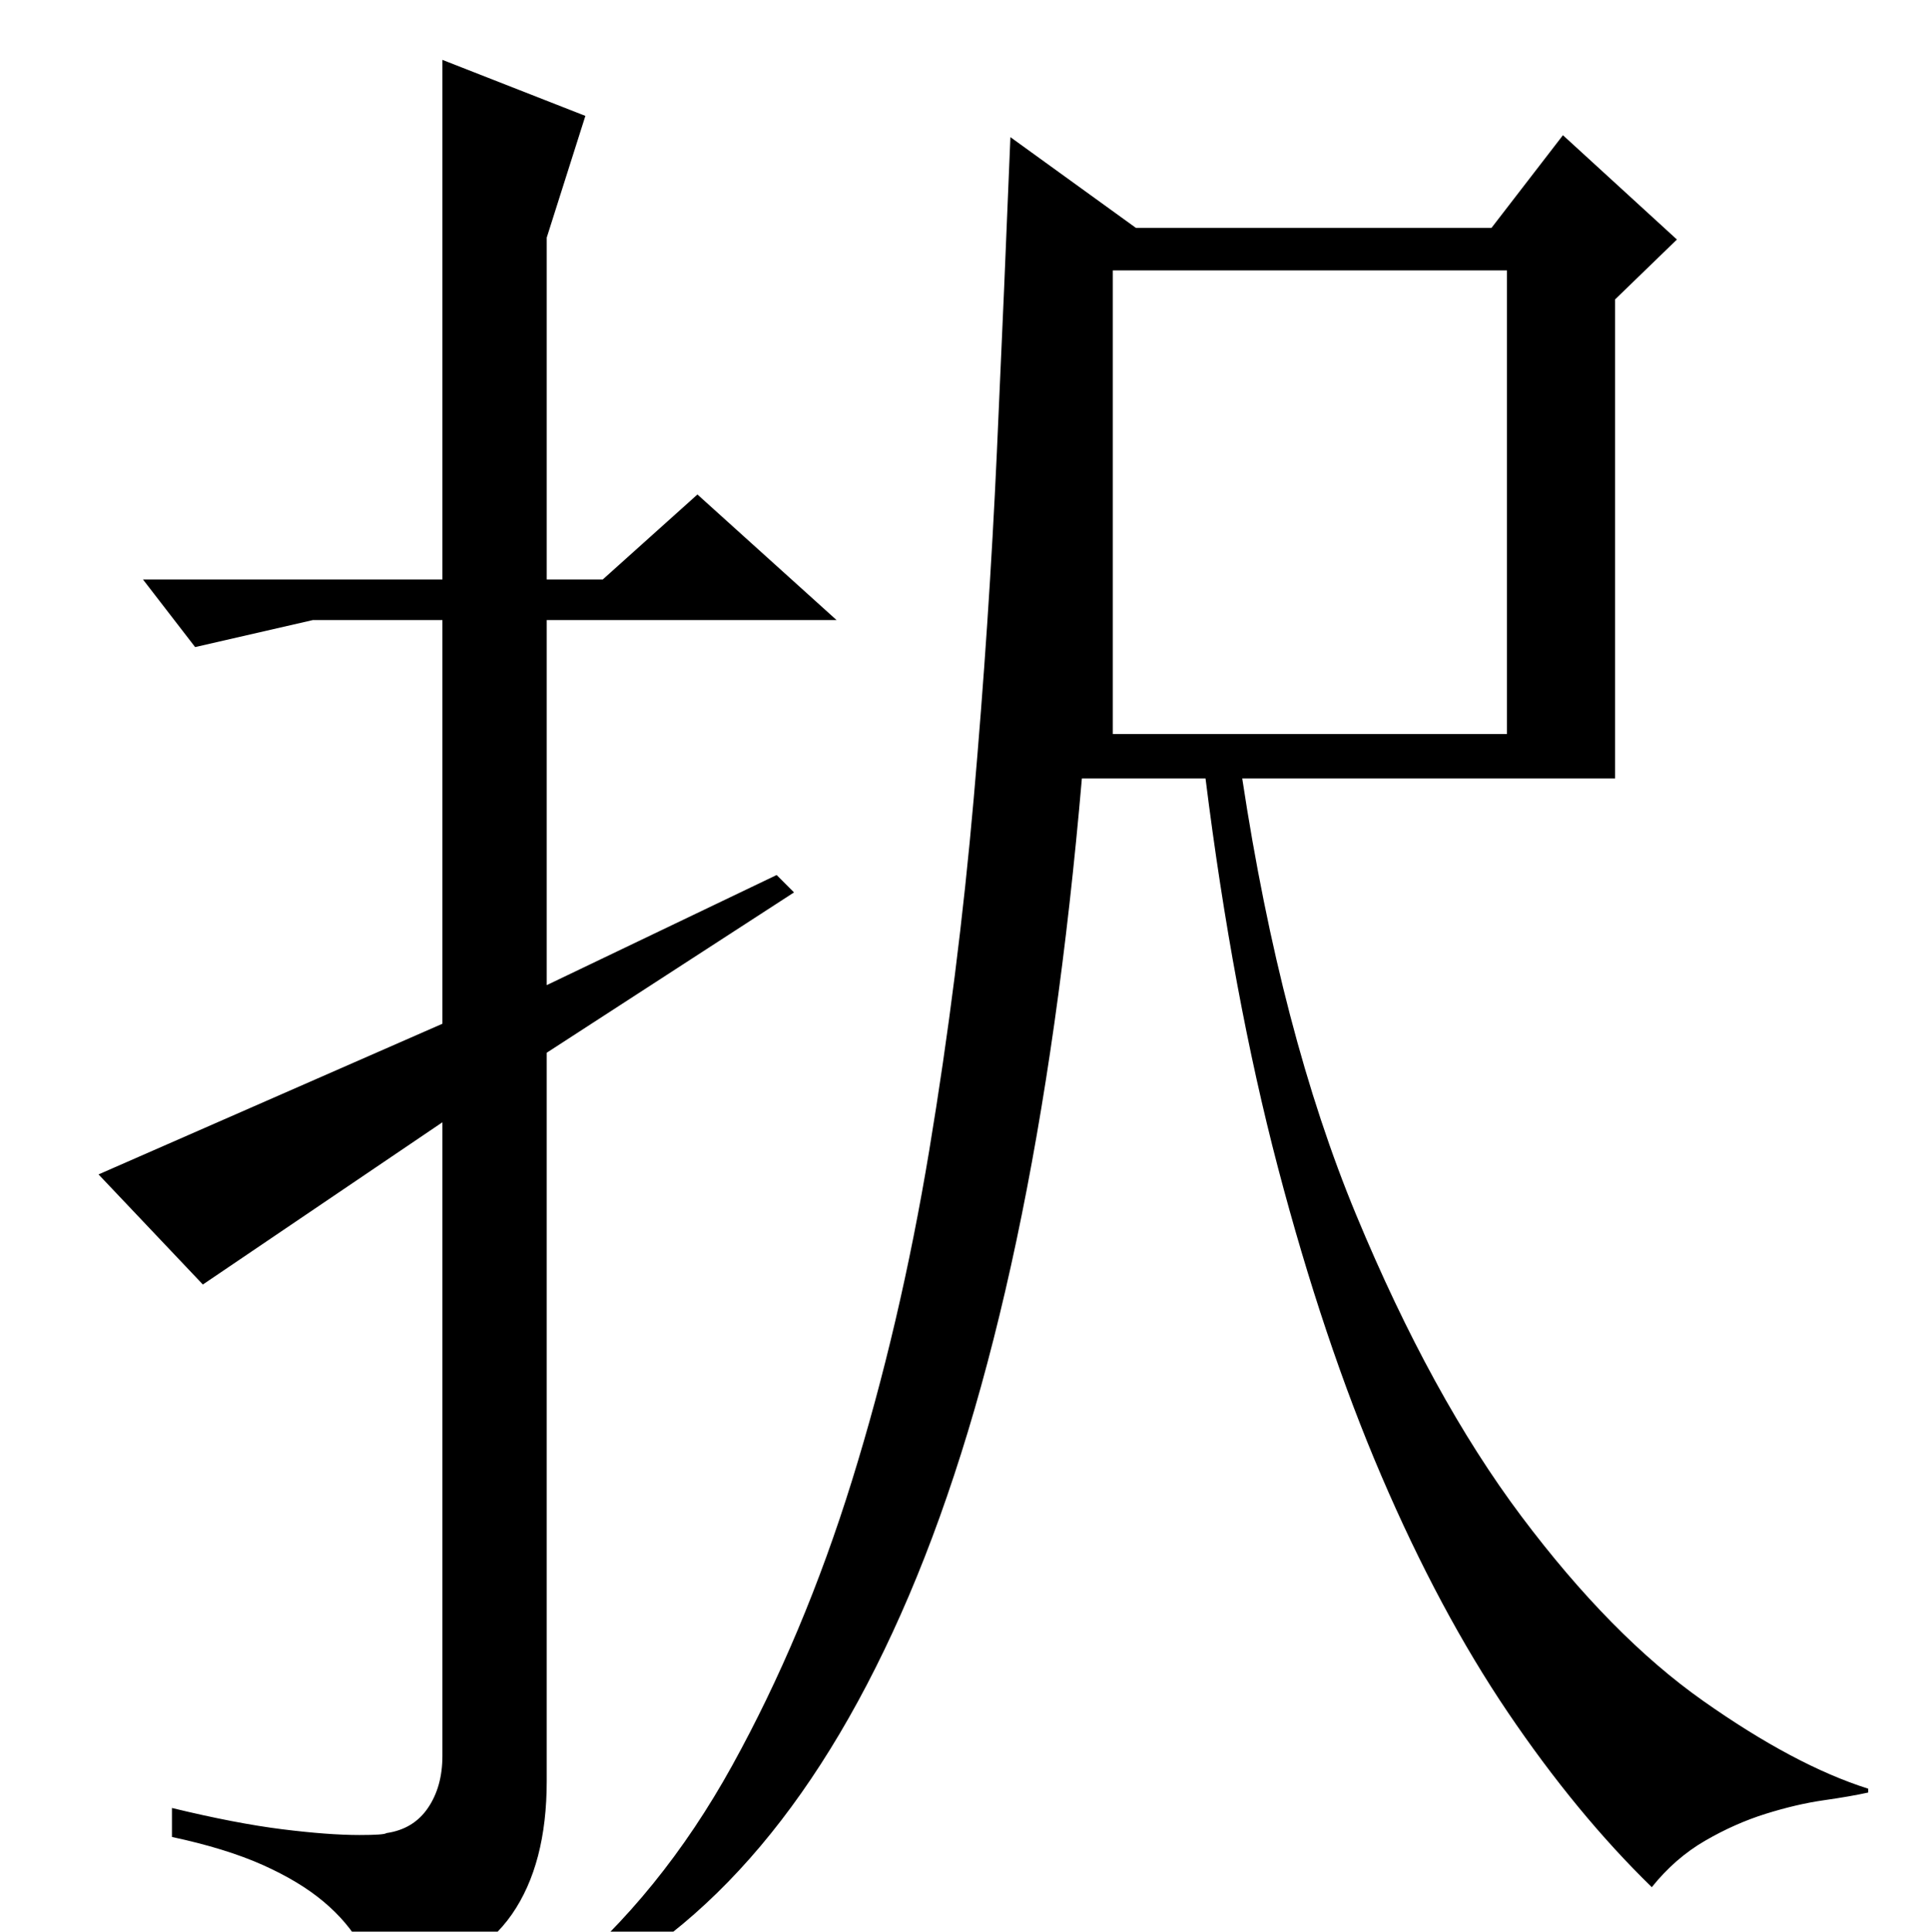 <?xml version="1.0" standalone="no"?>
<!DOCTYPE svg PUBLIC "-//W3C//DTD SVG 1.1//EN" "http://www.w3.org/Graphics/SVG/1.1/DTD/svg11.dtd" >
<svg xmlns="http://www.w3.org/2000/svg" xmlns:xlink="http://www.w3.org/1999/xlink" version="1.1" viewBox="0 -200 999 1000">
  <g transform="matrix(1 0 0 -1 0 800)">
   <path fill="currentColor"
d="M588 882h184l37 48l59 -54l-32 -31v-248h-193q20 -132 59 -226t85.5 -156t94 -95.5t85.5 -45.5v-2q-9 -2 -23 -4t-30 -7t-31.5 -14t-27.5 -24q-39 38 -74.5 90.5t-65.5 122.5t-53.5 159.5t-37.5 201.5h-64q-23 -267 -89.5 -423t-174.5 -207q-1 2 -4.5 3.5t-3.5 3.5l1 1
q53 44 90 111t62 147.5t40 171t23 182t12 179.5t7 163zM780 620v240h-204v-240h204zM283 455v-377q0 -43 -18 -69t-66 -44q-5 15 -12 27.5t-19.5 23t-31.5 19t-47 14.5v15q33 -8 57 -11t40 -3q13 0 14 1q14 2 21.5 13t7.5 27v328l-124 -84l-54 57l178 78v209h-67l-61 -14
l-27 35h155v269l74 -29l-20 -63v-177h29l49 44l72 -65h-150v-189l119 57l9 -9z" />
  </g>

</svg>
